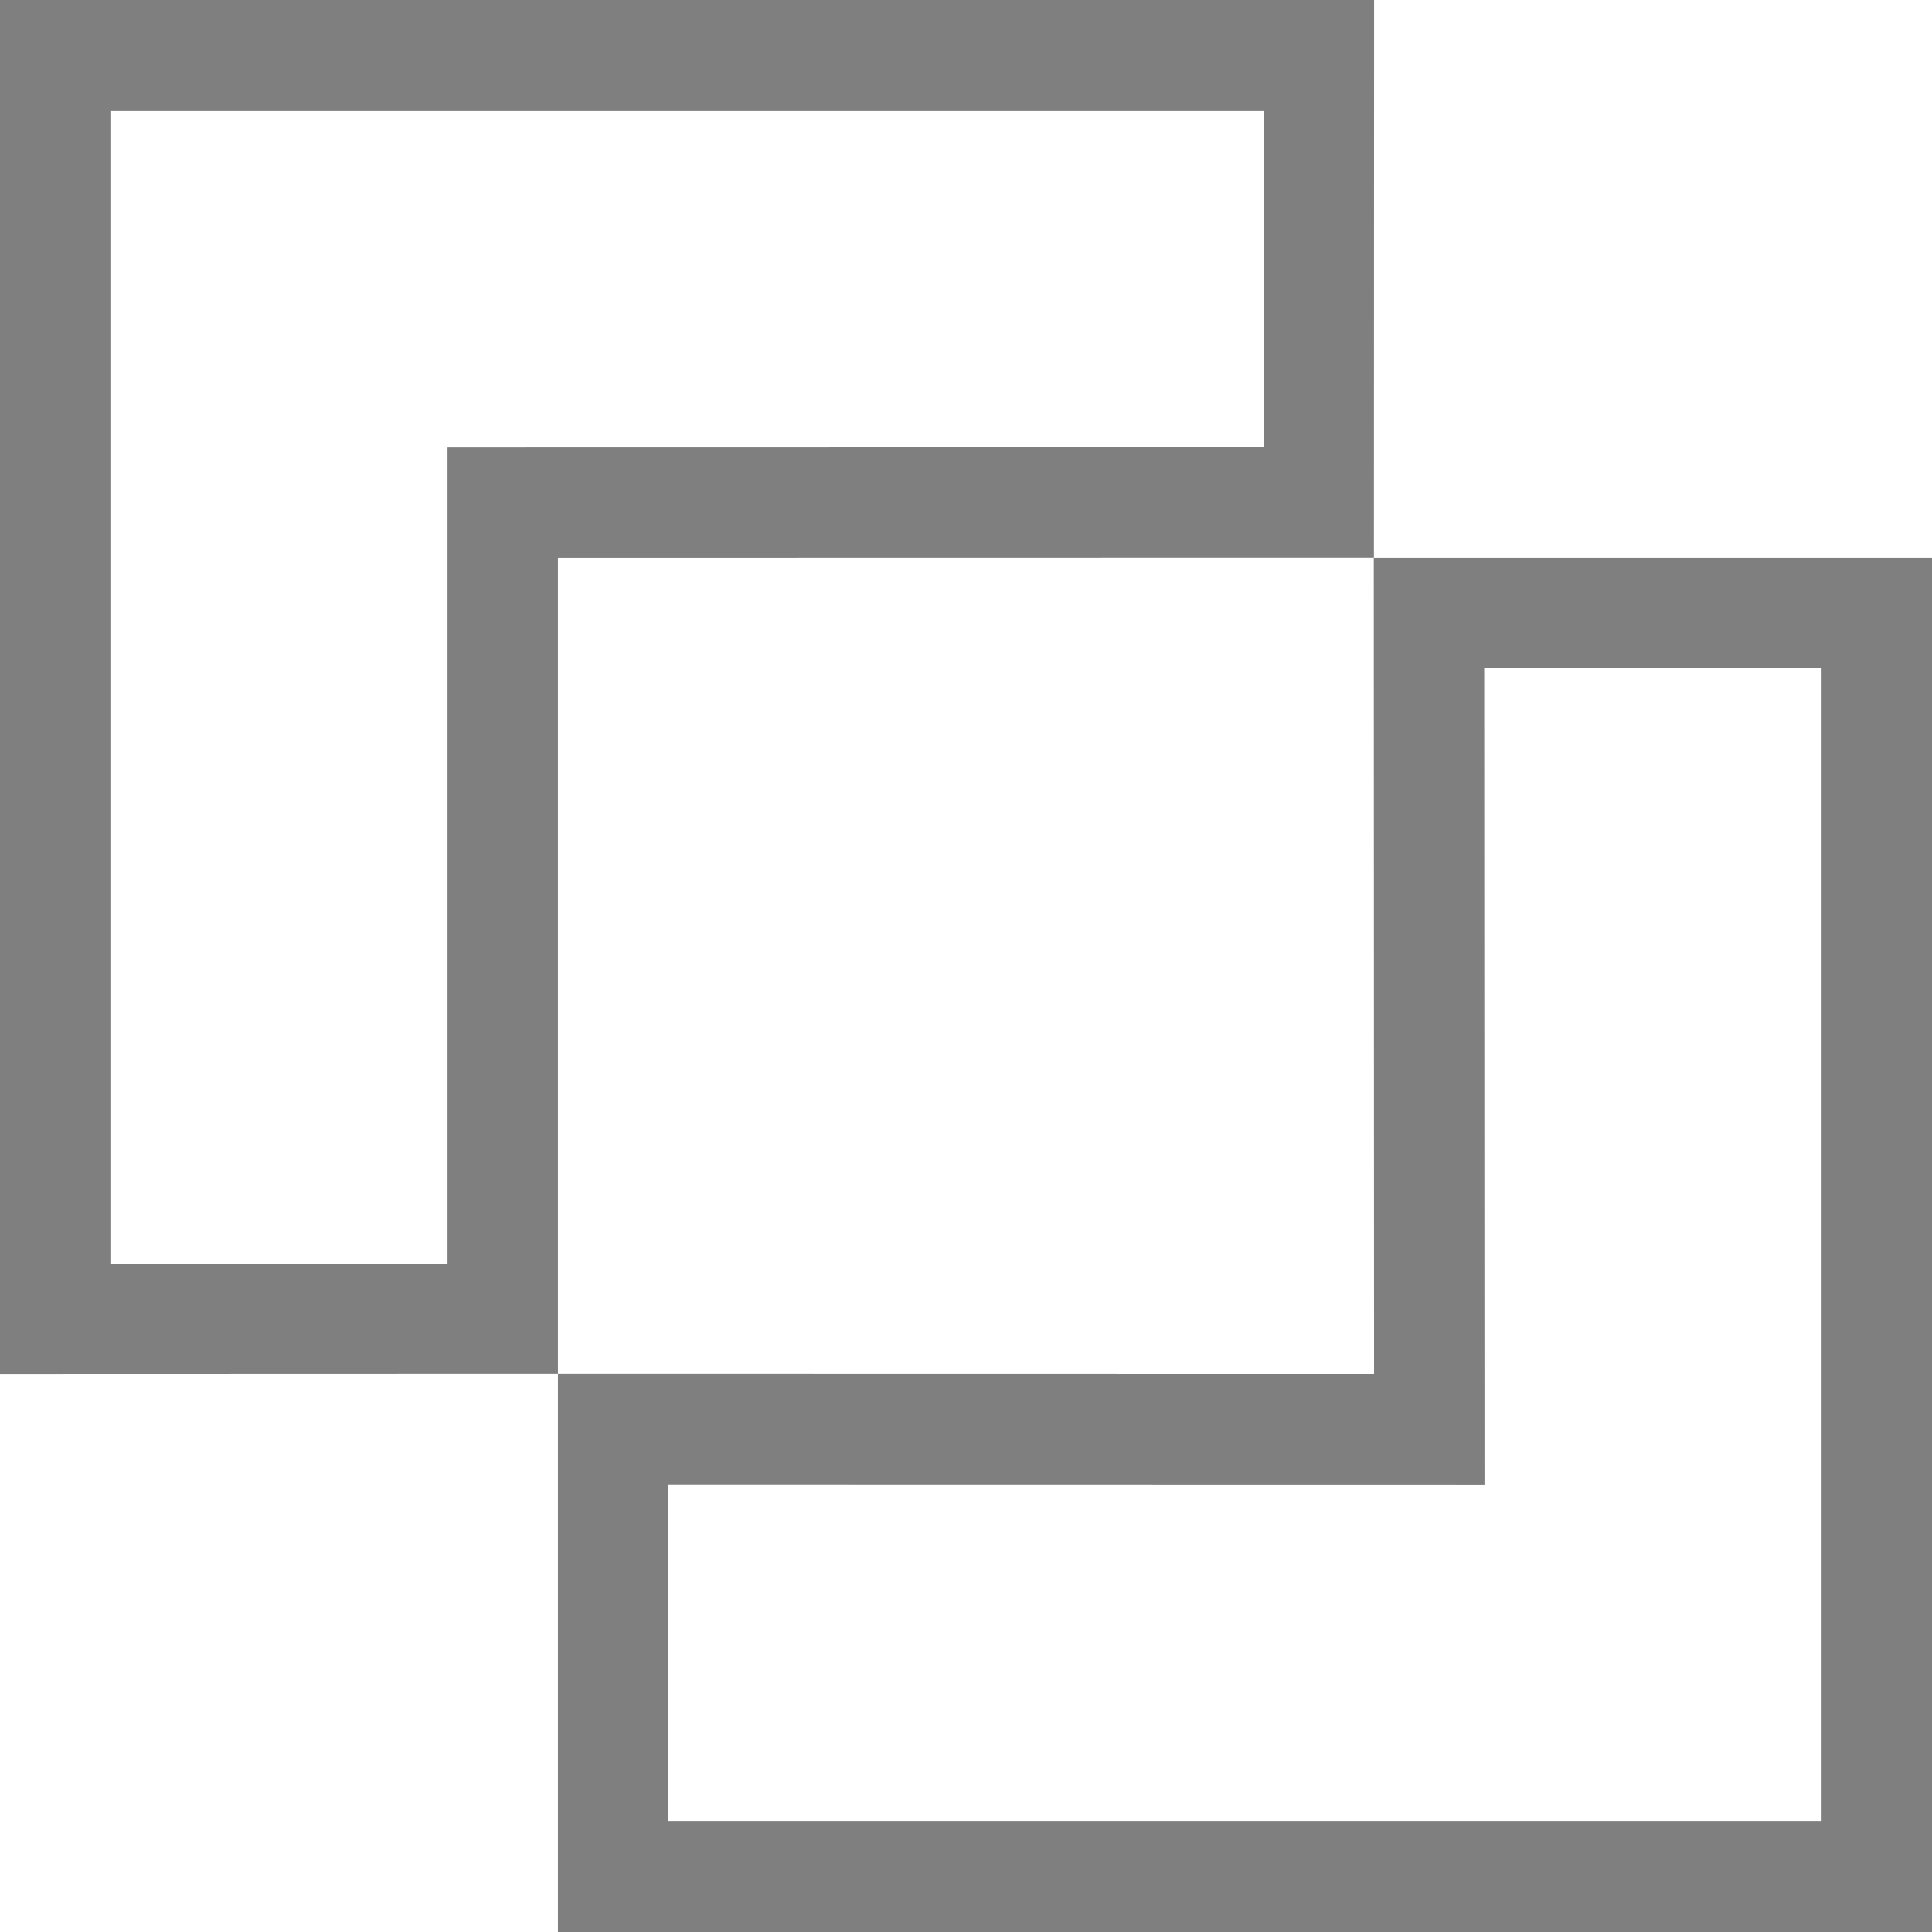 <?xml version="1.0" encoding="UTF-8"?>
<svg width="14px" height="14px" viewBox="0 0 14 14" version="1.1" xmlns="http://www.w3.org/2000/svg" xmlns:xlink="http://www.w3.org/1999/xlink">
    <!-- Generator: Sketch 63.1 (92452) - https://sketch.com -->
    <title>icon/normal/差集</title>
    <desc>Created with Sketch.</desc>
    <g id="分析研判" stroke="none" stroke-width="1" fill="none" fill-rule="evenodd">
        <g id="1-运算组件" transform="translate(-326, -676)">
            <g id="icon/normal/差集" transform="translate(325, 675)">
                <g id="交集备份-3">
                    <rect id="矩形" fill="#000000" fill-rule="nonzero" opacity="0" x="0" y="0" width="16" height="16"></rect>
                    <path d="M11.355,5.443 L14.6,5.443 L14.6,14.6 L5.443,14.6 L5.443,11.356 L11.357,11.357 L11.355,5.443 Z M10.556,4.642 L4.643,4.643 L4.643,10.556 L1.4,10.557 L1.4,1.4 L10.557,1.4 L10.556,4.642 Z" id="形状" stroke="#000000" stroke-width="0.8" opacity="0.5" fill-rule="nonzero"></path>
                </g>
            </g>
        </g>
    </g>
</svg>